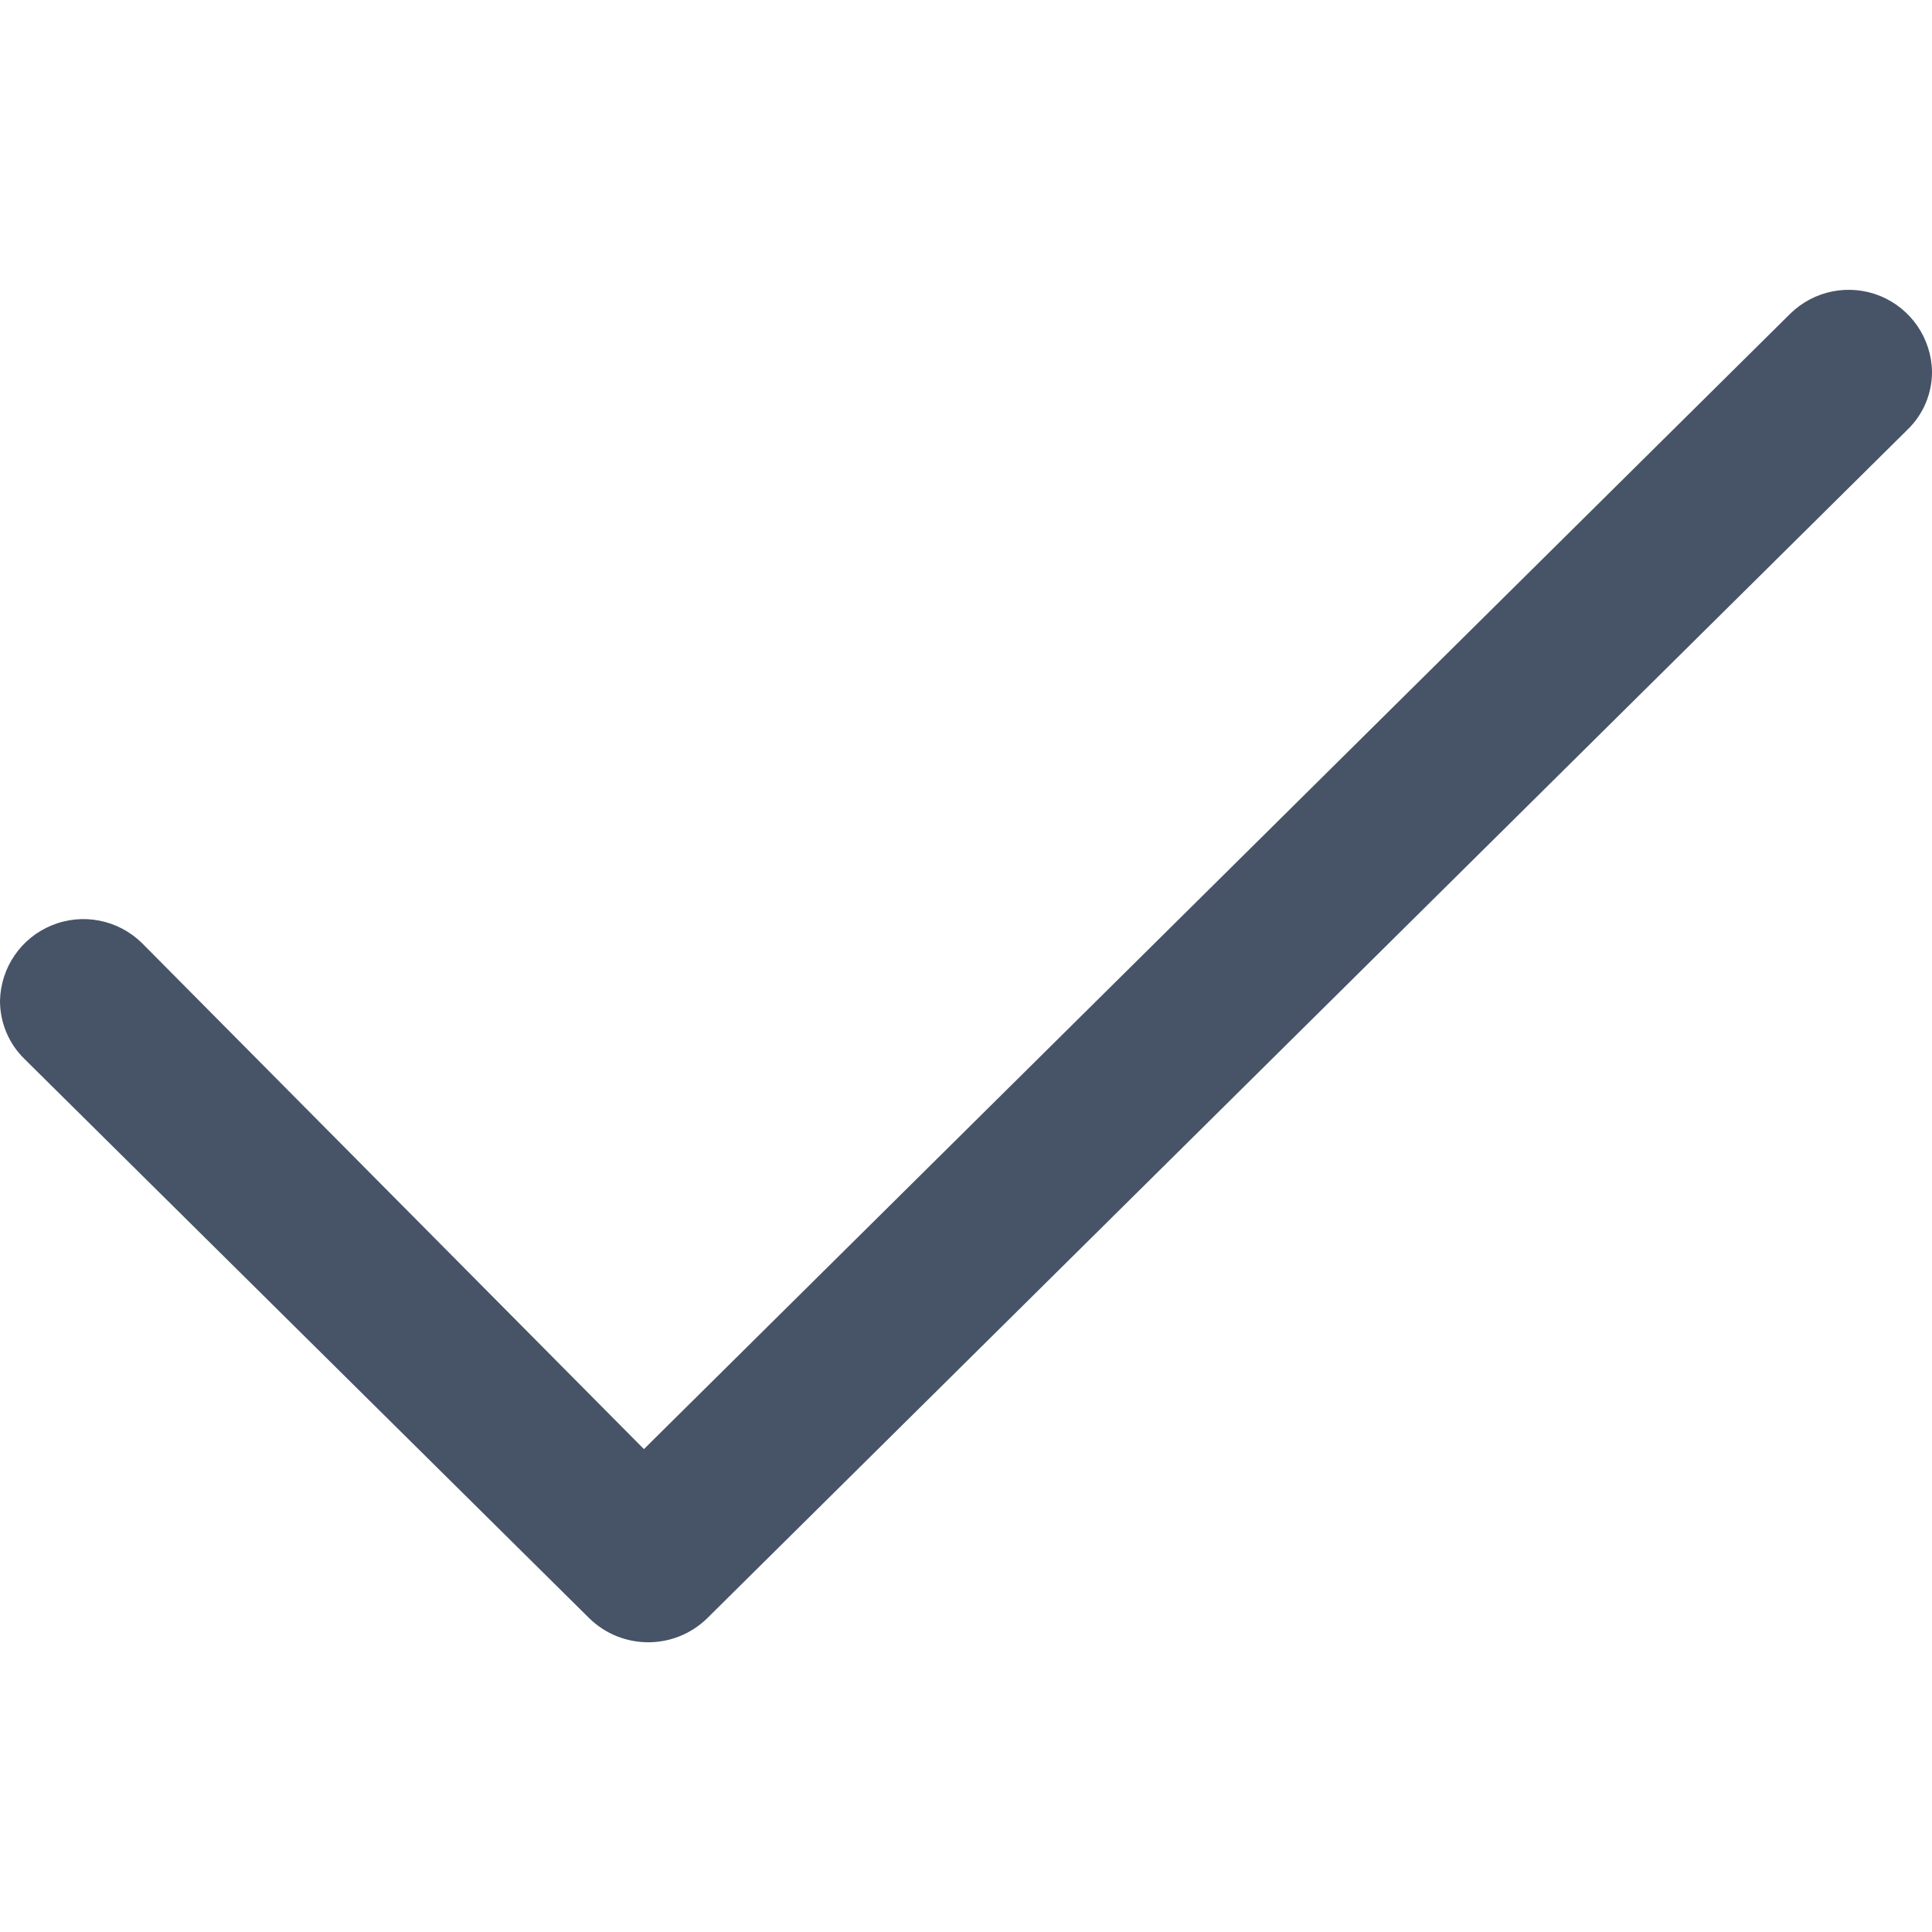 <svg width="20" height="20" viewBox="0 0 20 20" fill="none" xmlns="http://www.w3.org/2000/svg">
<g id="Check" clip-path="url(#clip0_2_3371)">
<path id="Check_2" fill-rule="evenodd" clip-rule="evenodd" d="M19.747 4.447L7.319 16.754C6.98 17.083 6.441 17.083 6.102 16.754L0.251 10.96C0.09 10.802 -0 10.586 6.58767e-07 10.361C0.007 10.016 0.218 9.709 0.536 9.579C0.855 9.448 1.221 9.52 1.467 9.76L6.666 15.001L18.533 3.247C18.779 3.006 19.145 2.934 19.464 3.064C19.783 3.195 19.994 3.502 20 3.847C20.001 4.073 19.91 4.29 19.747 4.447Z" fill="#475467"/>
</g>
<defs>
<clipPath id="clip0_2_3371">
<rect width="20" height="20" fill="white"/>
</clipPath>
</defs>
</svg>

